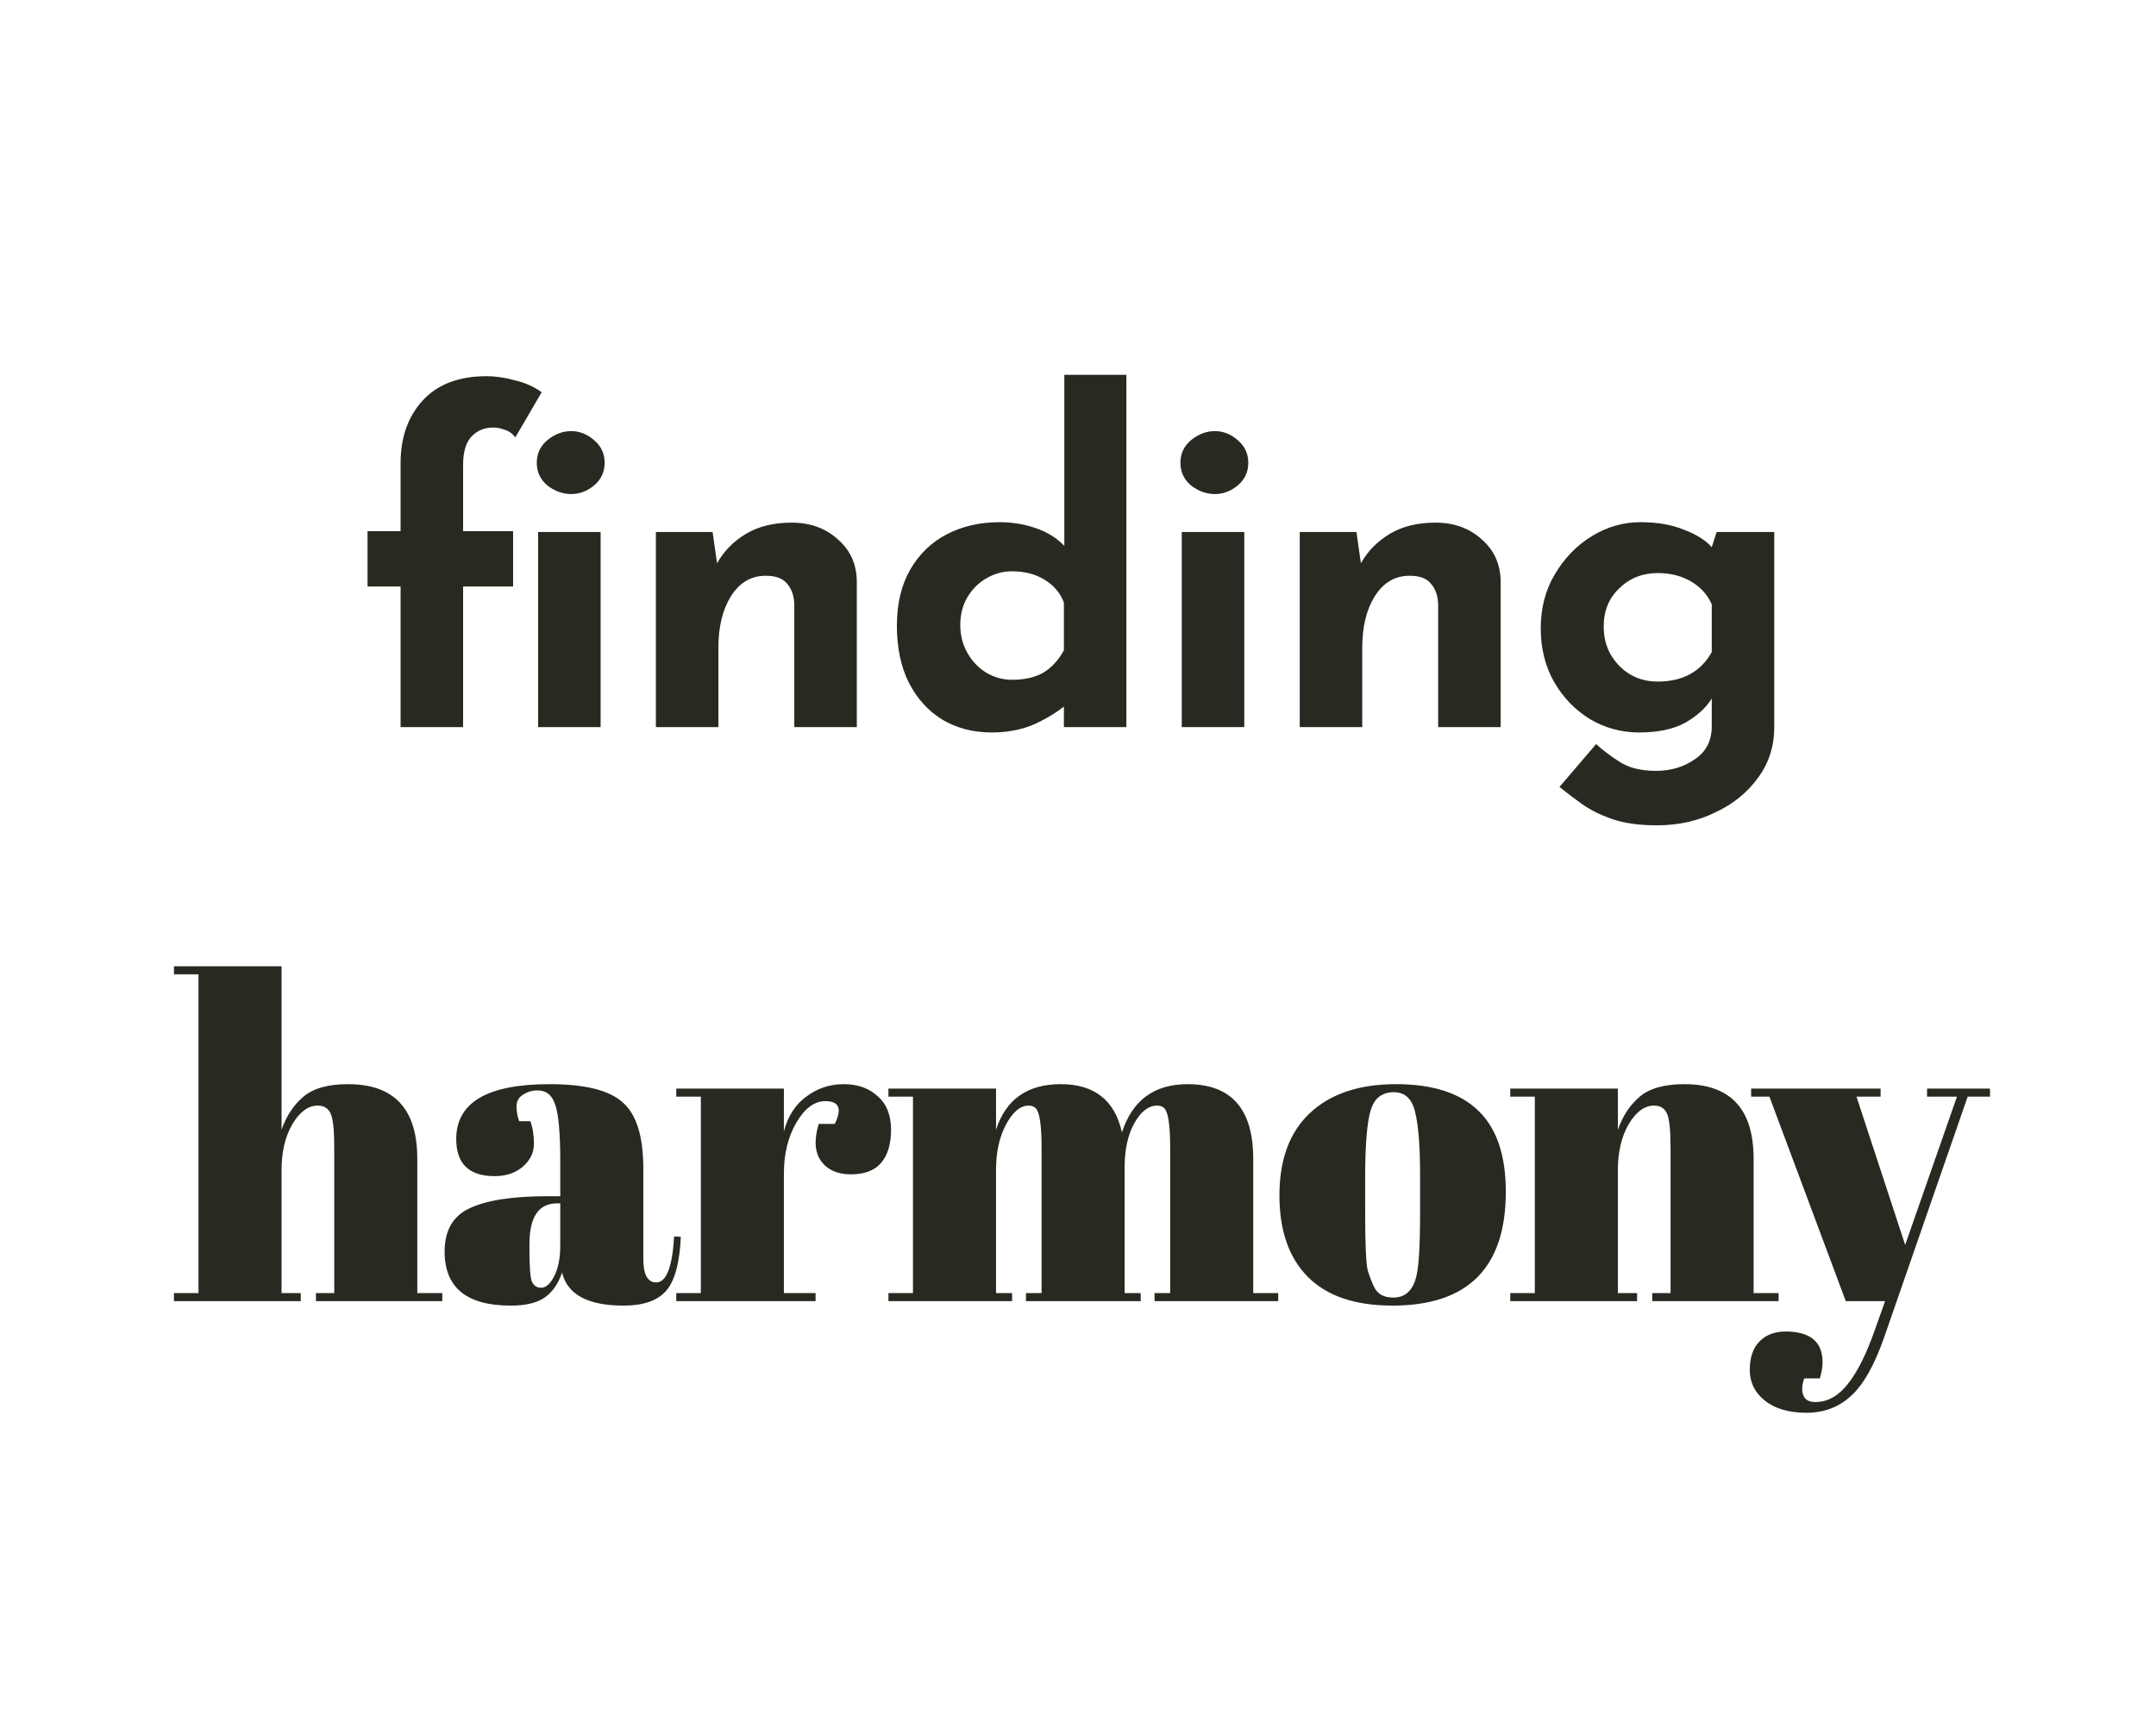 <svg width="169" height="136" viewBox="0 0 169 136" fill="none" xmlns="http://www.w3.org/2000/svg">
<path d="M31.4 57V45.975H28.81V41.635H31.4V36.315C31.4 34.308 31.971 32.675 33.115 31.415C34.281 30.132 35.961 29.49 38.155 29.49C38.808 29.49 39.531 29.595 40.325 29.805C41.141 29.992 41.853 30.307 42.46 30.75L40.395 34.285C40.161 33.982 39.881 33.783 39.555 33.69C39.251 33.573 38.96 33.515 38.68 33.515C37.98 33.515 37.408 33.748 36.965 34.215C36.521 34.682 36.3 35.428 36.3 36.455V41.635H40.22V45.975H36.3V57H31.4ZM42.075 36.28C42.075 35.557 42.355 34.962 42.915 34.495C43.498 34.028 44.116 33.795 44.77 33.795C45.423 33.795 46.018 34.028 46.555 34.495C47.115 34.962 47.395 35.557 47.395 36.28C47.395 37.003 47.115 37.598 46.555 38.065C46.018 38.508 45.423 38.73 44.77 38.73C44.116 38.73 43.498 38.508 42.915 38.065C42.355 37.598 42.075 37.003 42.075 36.28ZM42.18 41.705H47.08V57H42.18V41.705ZM55.857 41.705L56.207 44.155C56.744 43.198 57.502 42.428 58.482 41.845C59.462 41.262 60.652 40.97 62.052 40.97C63.499 40.97 64.701 41.402 65.657 42.265C66.637 43.105 67.139 44.202 67.162 45.555V57H62.262V47.375C62.239 46.698 62.052 46.162 61.702 45.765C61.376 45.345 60.816 45.135 60.022 45.135C58.879 45.135 57.969 45.672 57.292 46.745C56.639 47.795 56.312 49.137 56.312 50.77V57H51.412V41.705H55.857ZM77.724 57.42C76.3 57.42 75.028 57.093 73.909 56.44C72.788 55.763 71.902 54.795 71.249 53.535C70.618 52.275 70.303 50.782 70.303 49.055C70.303 47.328 70.653 45.858 71.353 44.645C72.053 43.432 73.01 42.51 74.224 41.88C75.437 41.25 76.814 40.935 78.353 40.935C79.334 40.935 80.267 41.087 81.153 41.39C82.064 41.693 82.822 42.16 83.428 42.79V29.385H88.293V57H83.394V55.39C82.647 55.973 81.807 56.463 80.874 56.86C79.94 57.233 78.89 57.42 77.724 57.42ZM79.334 53.29C80.314 53.29 81.13 53.103 81.784 52.73C82.437 52.333 82.974 51.75 83.394 50.98V47.235C83.114 46.488 82.612 45.893 81.888 45.45C81.165 45.007 80.314 44.785 79.334 44.785C78.61 44.785 77.933 44.972 77.303 45.345C76.697 45.695 76.207 46.185 75.834 46.815C75.46 47.445 75.273 48.168 75.273 48.985C75.273 49.802 75.46 50.537 75.834 51.19C76.207 51.843 76.697 52.357 77.303 52.73C77.933 53.103 78.61 53.29 79.334 53.29ZM92.634 41.705H97.534V57H92.634V41.705ZM92.529 36.28C92.529 35.557 92.809 34.962 93.369 34.495C93.953 34.028 94.571 33.795 95.224 33.795C95.878 33.795 96.473 34.028 97.009 34.495C97.569 34.962 97.849 35.557 97.849 36.28C97.849 37.003 97.569 37.598 97.009 38.065C96.473 38.508 95.878 38.73 95.224 38.73C94.571 38.73 93.953 38.508 93.369 38.065C92.809 37.598 92.529 37.003 92.529 36.28ZM106.326 41.705L106.676 44.155C107.212 43.198 107.971 42.428 108.951 41.845C109.931 41.262 111.121 40.97 112.521 40.97C113.967 40.97 115.169 41.402 116.126 42.265C117.106 43.105 117.607 44.202 117.631 45.555V57H112.731V47.375C112.707 46.698 112.521 46.162 112.171 45.765C111.844 45.345 111.284 45.135 110.491 45.135C109.347 45.135 108.437 45.672 107.761 46.745C107.107 47.795 106.781 49.137 106.781 50.77V57H101.881V41.705H106.326ZM129.872 64.7C128.495 64.7 127.329 64.537 126.372 64.21C125.439 63.883 124.645 63.487 123.992 63.02C123.339 62.553 122.755 62.11 122.242 61.69L125.112 58.33C125.649 58.82 126.267 59.287 126.967 59.73C127.69 60.197 128.635 60.43 129.802 60.43C130.969 60.43 131.984 60.127 132.847 59.52C133.734 58.937 134.177 58.073 134.177 56.93V54.76C133.734 55.483 133.045 56.113 132.112 56.65C131.179 57.163 129.965 57.42 128.472 57.42C127.095 57.42 125.812 57.07 124.622 56.37C123.455 55.647 122.522 54.678 121.822 53.465C121.122 52.228 120.772 50.828 120.772 49.265C120.772 47.655 121.145 46.232 121.892 44.995C122.639 43.735 123.607 42.743 124.797 42.02C125.987 41.297 127.247 40.935 128.577 40.935C129.907 40.935 131.05 41.133 132.007 41.53C132.987 41.903 133.71 42.358 134.177 42.895L134.562 41.705H139.077V57C139.077 58.493 138.657 59.812 137.817 60.955C136.977 62.122 135.857 63.032 134.457 63.685C133.08 64.362 131.552 64.7 129.872 64.7ZM125.707 49.125C125.707 50.338 126.115 51.365 126.932 52.205C127.749 53.022 128.752 53.43 129.942 53.43C131.902 53.43 133.314 52.66 134.177 51.12V47.375C133.85 46.628 133.314 46.033 132.567 45.59C131.82 45.147 130.945 44.925 129.942 44.925C128.752 44.925 127.749 45.322 126.932 46.115C126.115 46.885 125.707 47.888 125.707 49.125ZM13.635 75.75H22.07V88.56C22.443 87.487 23.015 86.623 23.785 85.97C24.555 85.317 25.721 84.99 27.285 84.99C30.901 84.99 32.71 86.938 32.71 90.835V101.37H34.67V102H24.765V101.37H26.2V89.995C26.2 88.595 26.106 87.697 25.92 87.3C25.733 86.88 25.395 86.67 24.905 86.67C24.158 86.67 23.493 87.16 22.91 88.14C22.35 89.12 22.07 90.31 22.07 91.71V101.37H23.575V102H13.635V101.37H15.56V76.38H13.635V75.75ZM42.902 93.775H43.917V91.08C43.917 88.863 43.789 87.382 43.532 86.635C43.299 85.865 42.832 85.48 42.132 85.48C41.712 85.48 41.327 85.597 40.977 85.83C40.65 86.04 40.487 86.343 40.487 86.74C40.487 87.113 40.557 87.498 40.697 87.895H41.572C41.759 88.385 41.852 88.98 41.852 89.68C41.852 90.357 41.56 90.952 40.977 91.465C40.394 91.955 39.659 92.2 38.772 92.2C36.765 92.2 35.762 91.232 35.762 89.295C35.762 86.425 38.2 84.99 43.077 84.99C45.854 84.99 47.767 85.468 48.817 86.425C49.89 87.358 50.427 89.085 50.427 91.605V98.71C50.427 99.923 50.765 100.53 51.442 100.53C52.235 100.53 52.702 99.328 52.842 96.925L53.367 96.96C53.274 99.013 52.889 100.425 52.212 101.195C51.535 101.965 50.427 102.35 48.887 102.35C46.087 102.35 44.477 101.487 44.057 99.76C43.754 100.647 43.299 101.3 42.692 101.72C42.085 102.14 41.199 102.35 40.032 102.35C36.579 102.35 34.852 100.938 34.852 98.115C34.852 96.458 35.505 95.327 36.812 94.72C38.142 94.09 40.172 93.775 42.902 93.775ZM41.502 98.08C41.502 99.293 41.56 100.075 41.677 100.425C41.817 100.775 42.062 100.95 42.412 100.95C42.785 100.95 43.124 100.658 43.427 100.075C43.754 99.468 43.917 98.64 43.917 97.59V94.335H43.672C42.225 94.335 41.502 95.397 41.502 97.52V98.08ZM64.701 86.32C63.838 86.32 63.079 86.88 62.426 88C61.773 89.12 61.446 90.45 61.446 91.99V101.37H63.931V102H53.011V101.37H54.936V85.97H53.011V85.34H61.446V88.7C61.749 87.51 62.333 86.6 63.196 85.97C64.059 85.317 65.039 84.99 66.136 84.99C67.233 84.99 68.119 85.305 68.796 85.935C69.496 86.542 69.846 87.417 69.846 88.56C69.846 89.68 69.589 90.543 69.076 91.15C68.563 91.757 67.769 92.06 66.696 92.06C65.646 92.06 64.864 91.71 64.351 91.01C63.861 90.31 63.803 89.342 64.176 88.105H65.436C66.019 86.915 65.774 86.32 64.701 86.32ZM69.64 85.34H78.075V88.56C78.845 86.18 80.537 84.99 83.15 84.99C85.787 84.99 87.385 86.25 87.945 88.77C88.762 86.25 90.477 84.99 93.09 84.99C96.52 84.99 98.235 86.938 98.235 90.835V101.37H100.195V102H90.5V101.37H91.725V89.995C91.725 88.222 91.573 87.183 91.27 86.88C91.13 86.74 90.943 86.67 90.71 86.67C90.033 86.67 89.438 87.125 88.925 88.035C88.412 88.945 88.155 90.1 88.155 91.5V101.37H89.415V102H80.42V101.37H81.645V89.995C81.645 88.222 81.493 87.183 81.19 86.88C81.05 86.74 80.863 86.67 80.63 86.67C79.977 86.67 79.382 87.172 78.845 88.175C78.332 89.155 78.075 90.333 78.075 91.71V101.37H79.335V102H69.64V101.37H71.565V85.97H69.64V85.34ZM111.314 95.105V92.13C111.314 89.867 111.186 88.222 110.929 87.195C110.696 86.145 110.136 85.62 109.249 85.62C108.736 85.62 108.316 85.772 107.989 86.075C107.686 86.355 107.464 86.833 107.324 87.51C107.114 88.56 107.009 90.158 107.009 92.305V95.035C107.009 97.578 107.079 99.107 107.219 99.62C107.383 100.133 107.546 100.553 107.709 100.88C107.966 101.44 108.468 101.72 109.214 101.72C110.124 101.72 110.719 101.195 110.999 100.145C111.209 99.398 111.314 97.718 111.314 95.105ZM109.144 102.35C106.228 102.35 104.023 101.603 102.529 100.11C101.036 98.617 100.289 96.482 100.289 93.705C100.289 90.905 101.083 88.758 102.669 87.265C104.279 85.748 106.531 84.99 109.424 84.99C112.318 84.99 114.476 85.69 115.899 87.09C117.323 88.467 118.034 90.578 118.034 93.425C118.034 99.375 115.071 102.35 109.144 102.35ZM118.383 85.34H126.818V88.56C127.192 87.487 127.763 86.623 128.533 85.97C129.303 85.317 130.47 84.99 132.033 84.99C135.65 84.99 137.458 86.938 137.458 90.835V101.37H139.418V102H129.513V101.37H130.948V89.995C130.948 88.595 130.855 87.697 130.668 87.3C130.482 86.88 130.143 86.67 129.653 86.67C128.907 86.67 128.242 87.16 127.658 88.14C127.098 89.12 126.818 90.31 126.818 91.71V101.37H128.323V102H118.383V101.37H120.308V85.97H118.383V85.34ZM137.263 85.97V85.34H147.413V85.97H145.523L149.338 97.59L153.398 85.97H151.053V85.34H155.988V85.97H154.238L147.693 104.835C146.923 107.028 146.059 108.557 145.103 109.42C144.146 110.307 142.979 110.75 141.603 110.75C140.226 110.75 139.141 110.435 138.348 109.805C137.554 109.175 137.158 108.37 137.158 107.39C137.158 106.41 137.414 105.663 137.928 105.15C138.441 104.637 139.118 104.38 139.958 104.38C141.894 104.38 142.863 105.185 142.863 106.795C142.863 107.145 142.793 107.565 142.653 108.055H141.428C141.241 108.592 141.218 109.035 141.358 109.385C141.498 109.735 141.813 109.91 142.303 109.91C143.259 109.91 144.111 109.432 144.858 108.475C145.604 107.542 146.316 106.107 146.993 104.17L147.763 102H144.683L138.698 85.97H137.263Z" fill="#2A2921"/>
</svg>
